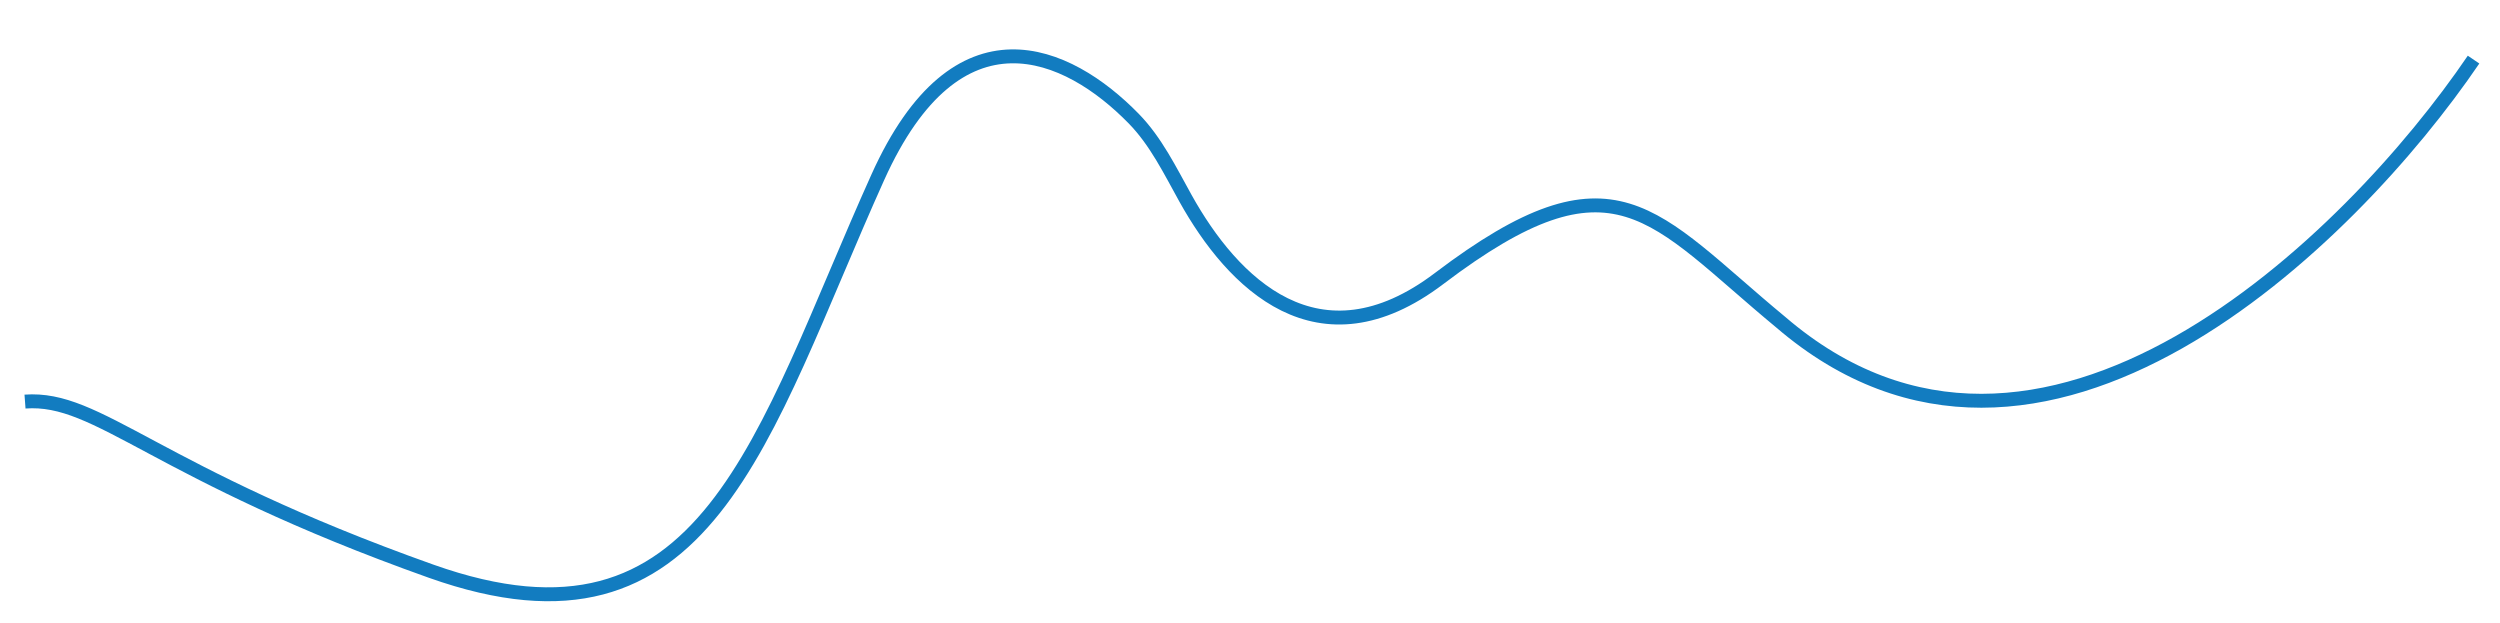 <svg width="385" height="96" viewBox="0 0 385 96" fill="none" xmlns="http://www.w3.org/2000/svg">
<g filter="url(#filter0_d_398_2386)">
<path d="M380.928 2.037C362.044 29.844 314.268 76.862 274.243 42.483C254.378 26.052 248.77 15.171 221.636 35.742C203.008 49.865 189.804 36.4 182.578 23.418C180.188 19.124 178.024 14.636 174.589 11.121C164.405 0.697 147.42 -7.014 135.185 20.153C117.158 60.178 109.065 95.989 66.391 80.822C23.717 65.655 15.256 53.858 3.852 54.701" stroke="#127CC0" stroke-width="2.142"/>
</g>
<defs>
<filter id="filter0_d_398_2386" x="0.917" y="0.465" width="383.752" height="94.983" filterUnits="userSpaceOnUse" color-interpolation-filters="sRGB">
<feFlood flood-opacity="0" result="BackgroundImageFix"/>
<feColorMatrix in="SourceAlpha" type="matrix" values="0 0 0 0 0 0 0 0 0 0 0 0 0 0 0 0 0 0 127 0" result="hardAlpha"/>
<feOffset dy="7.142"/>
<feGaussianBlur stdDeviation="1.428"/>
<feColorMatrix type="matrix" values="0 0 0 0 0.384 0 0 0 0 0.235 0 0 0 0 0.918 0 0 0 0.08 0"/>
<feBlend mode="normal" in2="BackgroundImageFix" result="effect1_dropShadow_398_2386"/>
<feBlend mode="normal" in="SourceGraphic" in2="effect1_dropShadow_398_2386" result="shape"/>
</filter>
</defs>
</svg>
